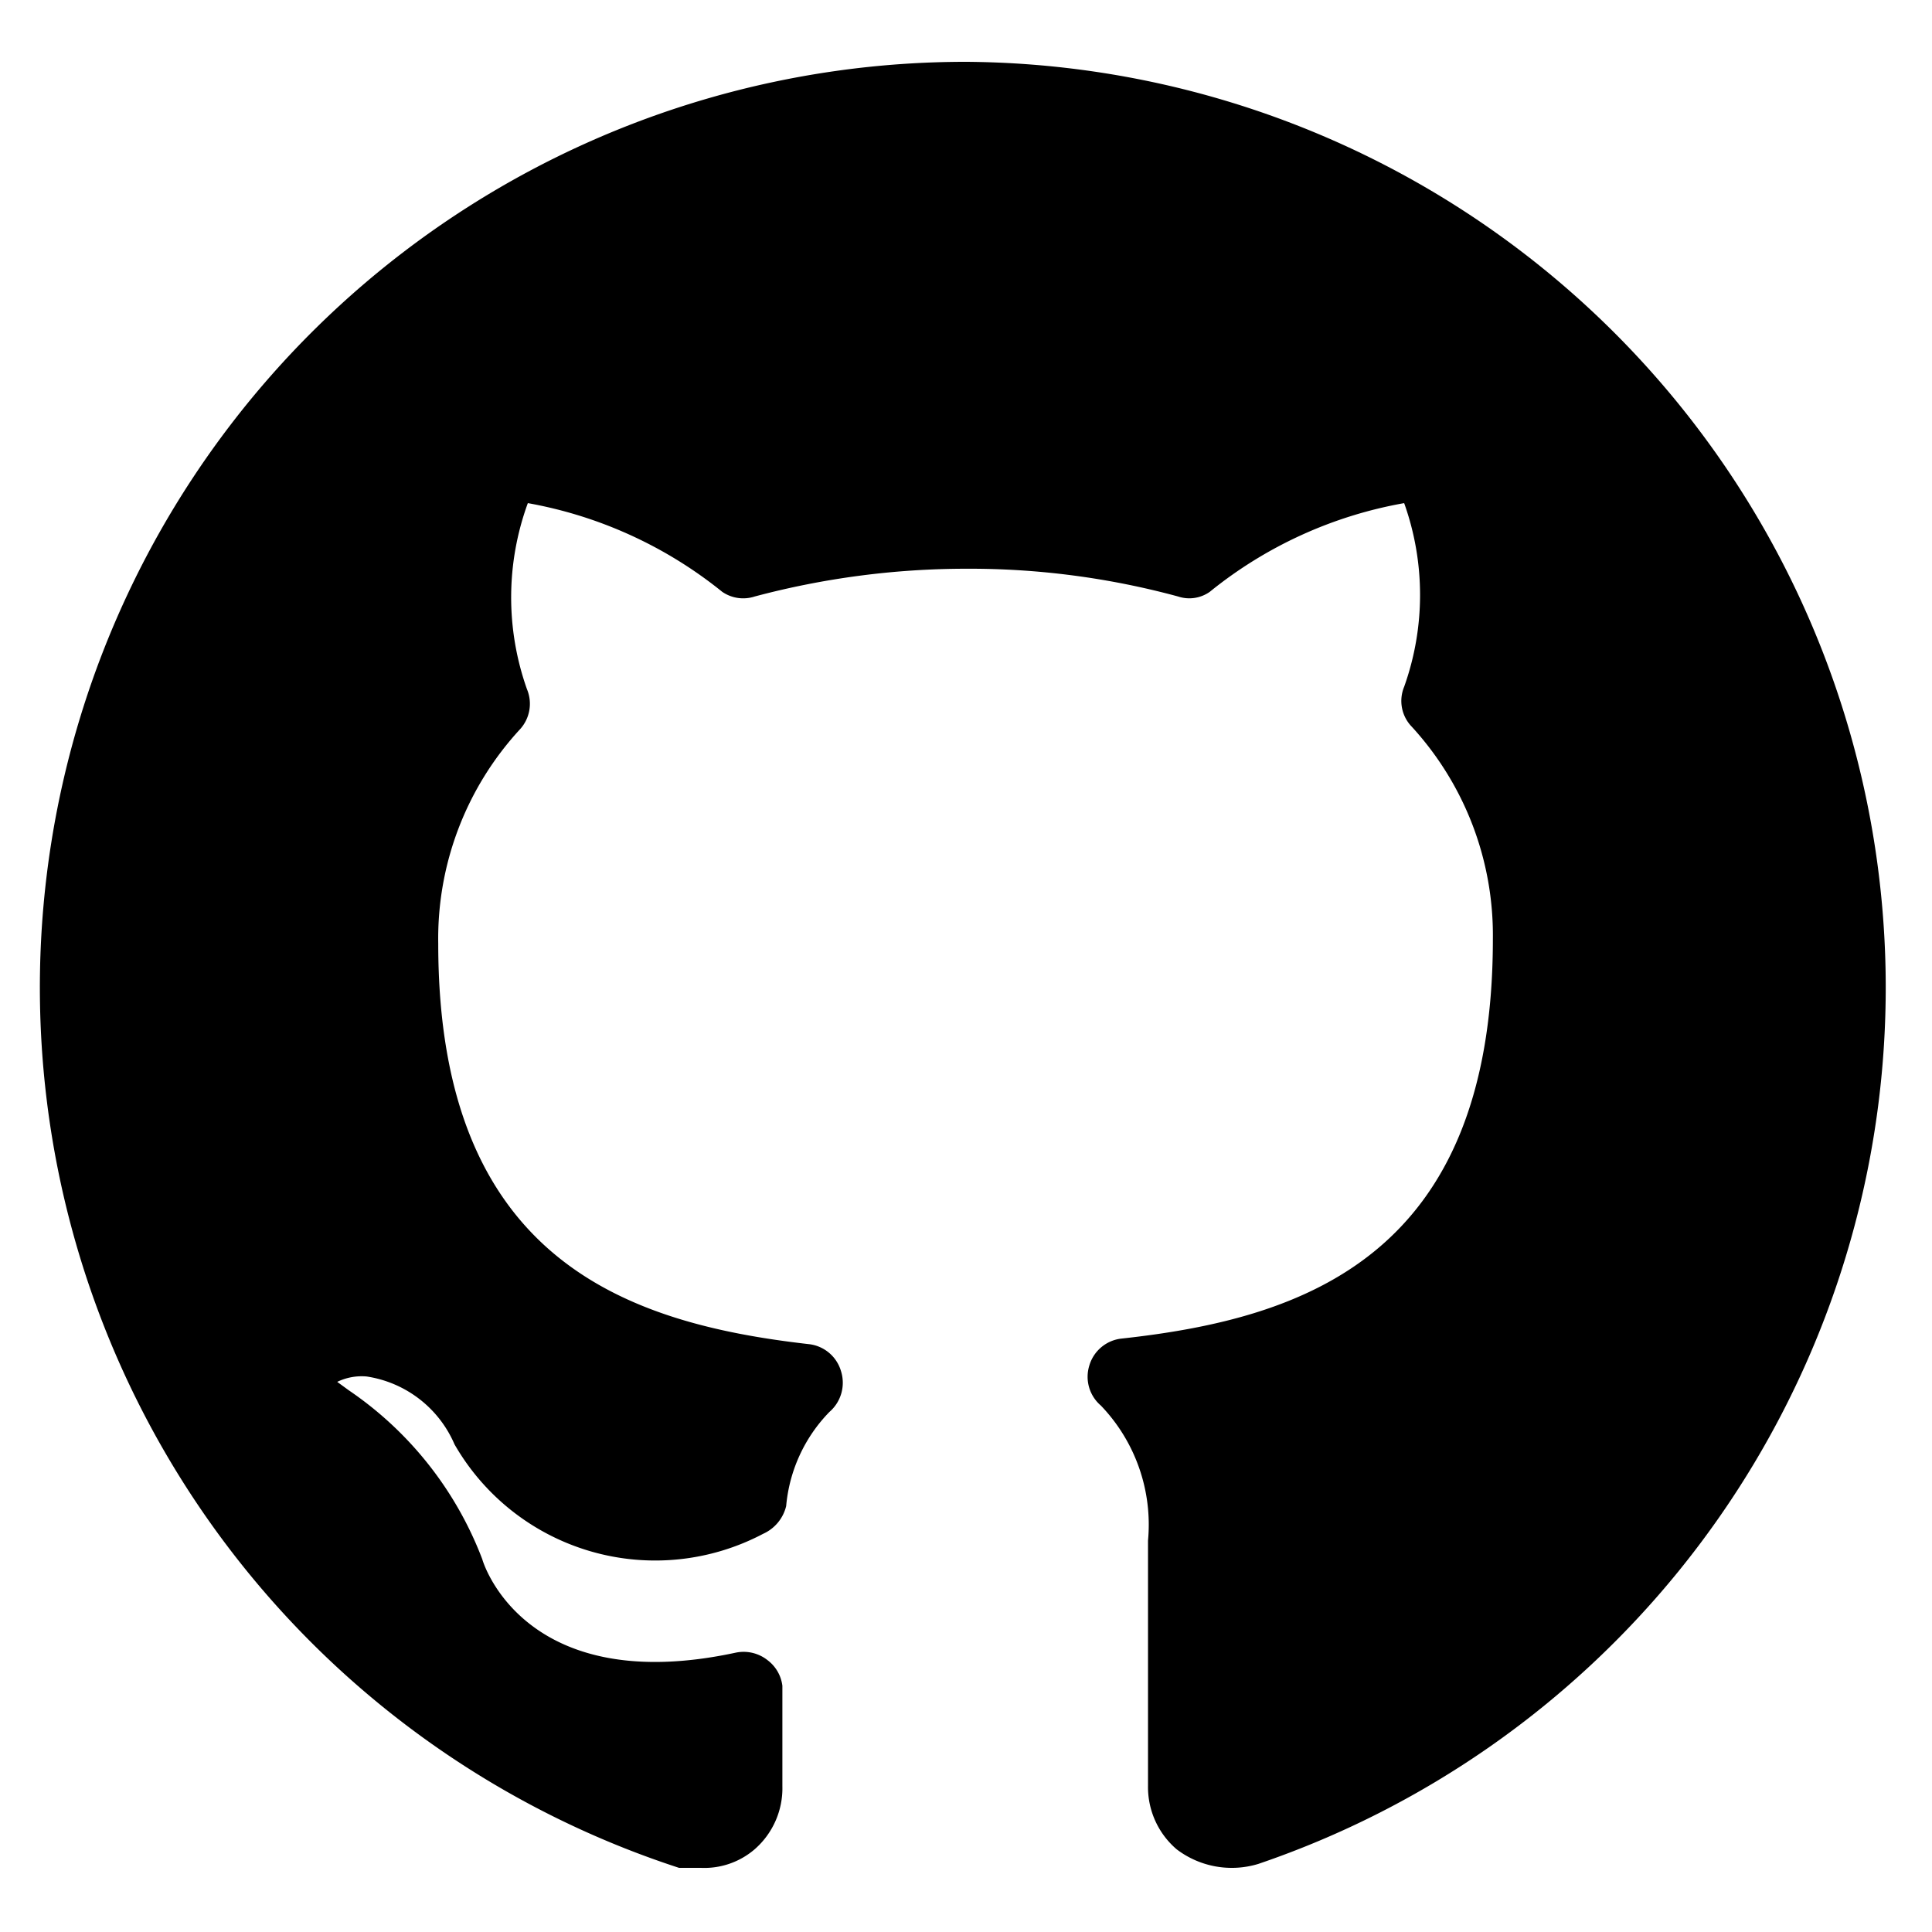 <svg xmlns="http://www.w3.org/2000/svg" viewBox="-0.5 -0.5 24 24" height="24" width="24"><path d="M11.5 0.268a11.5 11.5 0 0 0 -3.565 22.435l0.268 0a0.958 0.958 0 0 0 0.671 -0.23 1.006 1.006 0 0 0 0.345 -0.786v-0.201l0 -1.045a0.47 0.47 0 0 0 -0.182 -0.316 0.479 0.479 0 0 0 -0.393 -0.096c-2.578 0.556 -3.124 -1.054 -3.153 -1.16A4.447 4.447 0 0 0 3.833 16.771l-0.144 -0.105a0.7 0.7 0 0 1 0.364 -0.067 1.418 1.418 0 0 1 1.093 0.843 2.875 2.875 0 0 0 3.833 1.112 0.508 0.508 0 0 0 0.287 -0.345 1.917 1.917 0 0 1 0.537 -1.169 0.479 0.479 0 0 0 0.144 -0.508 0.47 0.47 0 0 0 -0.403 -0.335c-2.271 -0.259 -4.6 -1.054 -4.6 -4.974a3.833 3.833 0 0 1 1.016 -2.664 0.47 0.47 0 0 0 0.086 -0.498A3.412 3.412 0 0 1 6.057 5.75a5.338 5.338 0 0 1 2.415 1.102 0.46 0.46 0 0 0 0.403 0.058A10.216 10.216 0 0 1 11.5 6.565a9.88 9.88 0 0 1 2.635 0.345 0.441 0.441 0 0 0 0.393 -0.058A5.3 5.3 0 0 1 16.943 5.75a3.393 3.393 0 0 1 0 2.281 0.46 0.46 0 0 0 0.096 0.498 3.833 3.833 0 0 1 1.006 2.635c0 3.929 -2.329 4.715 -4.61 4.964a0.47 0.47 0 0 0 -0.403 0.335 0.47 0.47 0 0 0 0.144 0.498 2.137 2.137 0 0 1 0.585 1.677v3.048a1.016 1.016 0 0 0 0.355 0.786 1.131 1.131 0 0 0 1.016 0.182A11.5 11.5 0 0 0 11.5 0.268Z" fill="#000000" stroke-width="1"></path></svg>